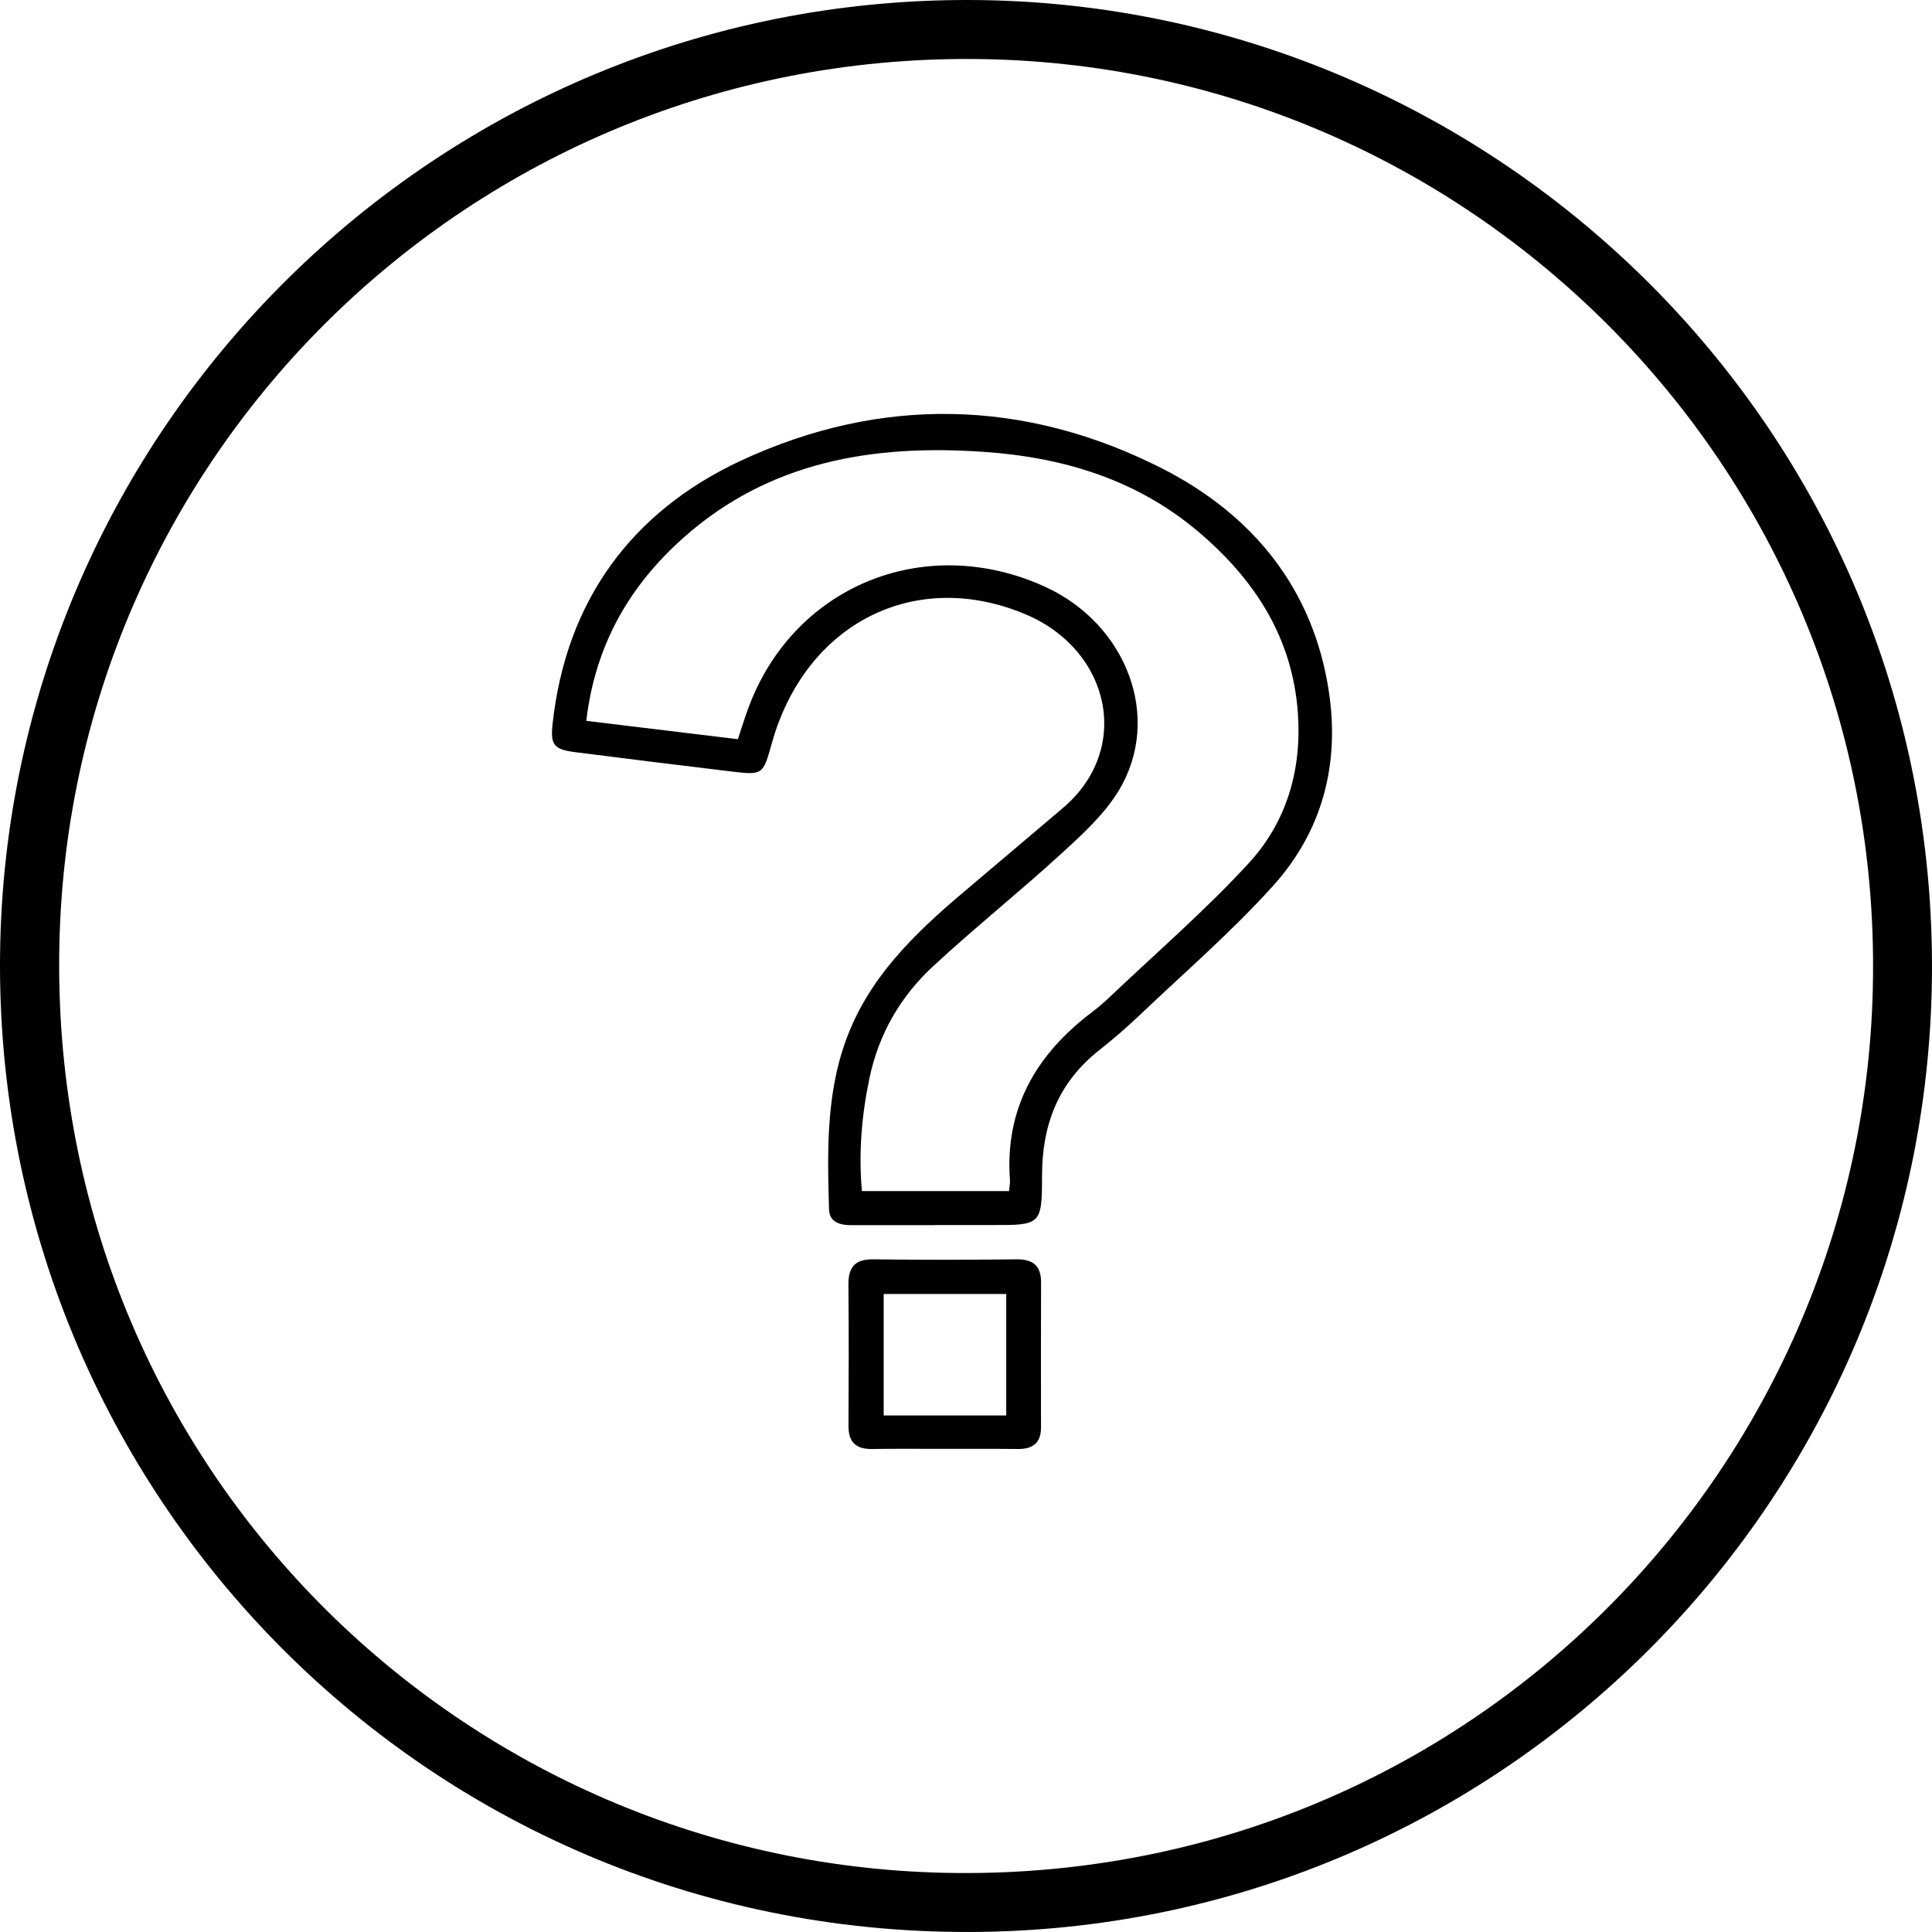 <svg width="28" height="28" viewBox="0 0 28 28" fill="none" xmlns="http://www.w3.org/2000/svg">
<path d="M13.54 17.756C13.139 17.756 12.738 17.755 12.337 17.756C12.172 17.756 12.021 17.714 12.015 17.526C11.989 16.64 11.969 15.752 12.325 14.91C12.694 14.037 13.376 13.423 14.083 12.829C14.523 12.458 14.961 12.085 15.4 11.714C16.41 10.862 16.097 9.429 14.872 8.907C13.263 8.223 11.67 9.034 11.185 10.775C11.057 11.233 11.057 11.236 10.584 11.179C9.835 11.09 9.086 10.996 8.338 10.901C8.025 10.862 7.974 10.794 8.009 10.486C8.204 8.712 9.148 7.415 10.745 6.673C12.768 5.734 14.853 5.779 16.842 6.789C18.15 7.455 19.034 8.526 19.259 10.024C19.418 11.077 19.165 12.044 18.453 12.835C17.848 13.507 17.156 14.103 16.499 14.729C16.317 14.901 16.127 15.065 15.931 15.22C15.338 15.687 15.102 16.3 15.102 17.038C15.102 17.758 15.084 17.757 14.353 17.754C14.083 17.753 13.812 17.754 13.541 17.754C13.54 17.754 13.54 17.755 13.54 17.756ZM14.623 17.262C14.63 17.192 14.64 17.147 14.637 17.103C14.561 16.069 15.012 15.287 15.819 14.674C15.9 14.612 15.98 14.547 16.054 14.477C16.738 13.826 17.457 13.206 18.095 12.513C18.647 11.914 18.868 11.16 18.81 10.335C18.732 9.242 18.188 8.403 17.372 7.71C16.479 6.952 15.413 6.628 14.261 6.549C12.657 6.437 11.151 6.684 9.903 7.795C9.113 8.498 8.624 9.361 8.497 10.447C9.239 10.537 9.965 10.624 10.694 10.713C10.746 10.556 10.786 10.425 10.833 10.296C11.473 8.504 13.387 7.707 15.138 8.5C16.331 9.041 16.848 10.402 16.217 11.452C16.008 11.8 15.688 12.092 15.382 12.371C14.774 12.928 14.127 13.444 13.522 14.005C13.05 14.442 12.736 14.985 12.602 15.62C12.488 16.161 12.442 16.704 12.491 17.262C13.213 17.262 13.901 17.262 14.623 17.262Z" fill="black"/>
<path d="M13.666 20.998C13.322 20.998 12.977 20.995 12.632 21C12.397 21.002 12.295 20.893 12.297 20.662C12.301 19.981 12.302 19.299 12.296 18.618C12.294 18.365 12.39 18.247 12.659 18.251C13.347 18.26 14.036 18.259 14.725 18.251C14.971 18.248 15.089 18.341 15.088 18.588C15.085 19.288 15.086 19.988 15.087 20.688C15.087 20.91 14.971 21.001 14.755 21C14.392 20.996 14.029 20.998 13.666 20.998ZM14.583 20.514C14.583 19.916 14.583 19.341 14.583 18.753C13.982 18.753 13.395 18.753 12.807 18.753C12.807 19.355 12.807 19.93 12.807 20.514C13.401 20.514 13.975 20.514 14.583 20.514Z" fill="black"/>
<path d="M0.001 13.824C0.092 6.199 6.332 -0.023 14.058 6.38049e-05C21.738 0.023 28.179 6.346 27.996 14.337C27.825 21.819 21.768 27.877 14.246 27.998C6.256 28.126 -0.091 21.655 0.001 13.824ZM27.146 14.012C27.155 6.755 21.293 0.9 14.097 0.855C6.811 0.809 0.928 6.638 0.858 13.85C0.785 21.26 6.699 27.077 13.859 27.145C21.309 27.216 27.148 21.206 27.146 14.012Z" fill="black"/>
</svg>
